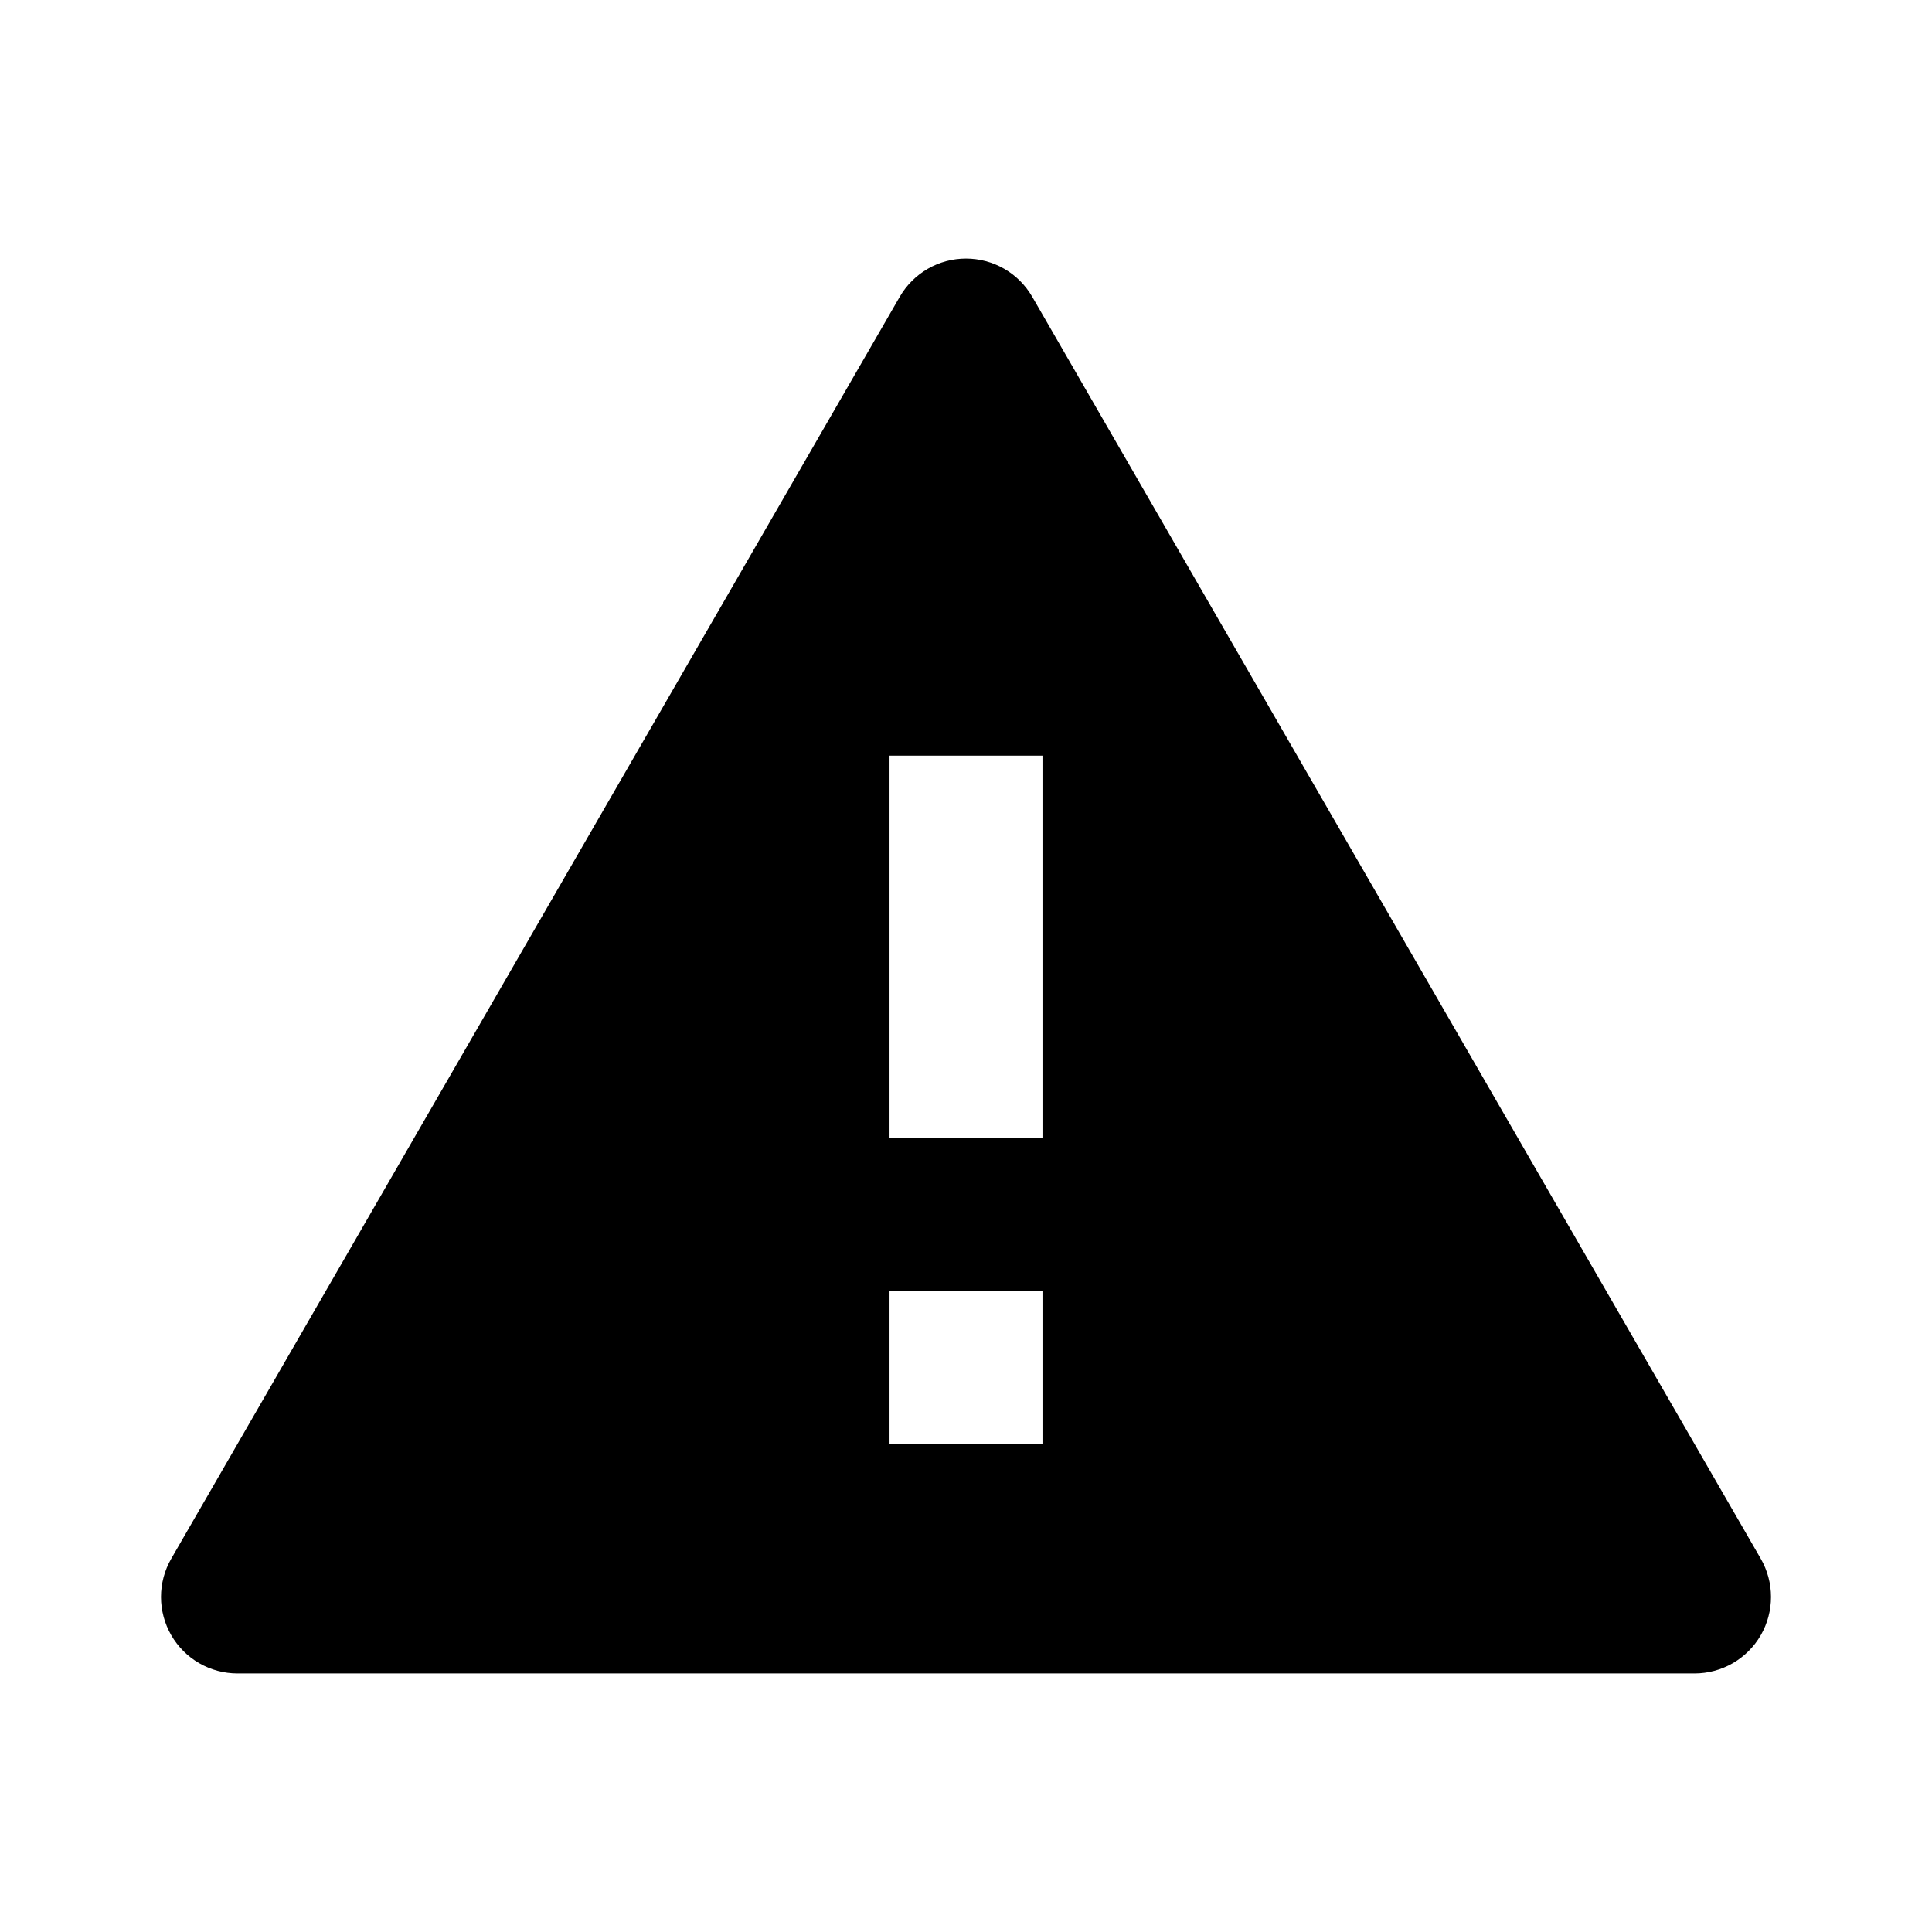 <svg xmlns="http://www.w3.org/2000/svg" fill="none" viewBox="0 0 24 24">
  <path fill="#000" d="m12.823 3.687 9.05 15.676c.083.144.127.308.127.475s-.044.331-.127.475c-.083.144-.203.264-.348.348-.144.083-.308.127-.475.127H2.95c-.167 0-.331-.044-.475-.127-.144-.083-.264-.203-.348-.348C2.044 20.168 2 20.005 2 19.838s.044-.331.127-.475L11.177 3.687c.083-.144.203-.264.348-.348.144-.083.308-.127.475-.127s.331.044.475.127c.144.083.264.203.348.348ZM11.05 16.038v1.9h1.9v-1.9h-1.9Zm0-6.65v4.75h1.9V9.387h-1.9Z"/>
</svg>
